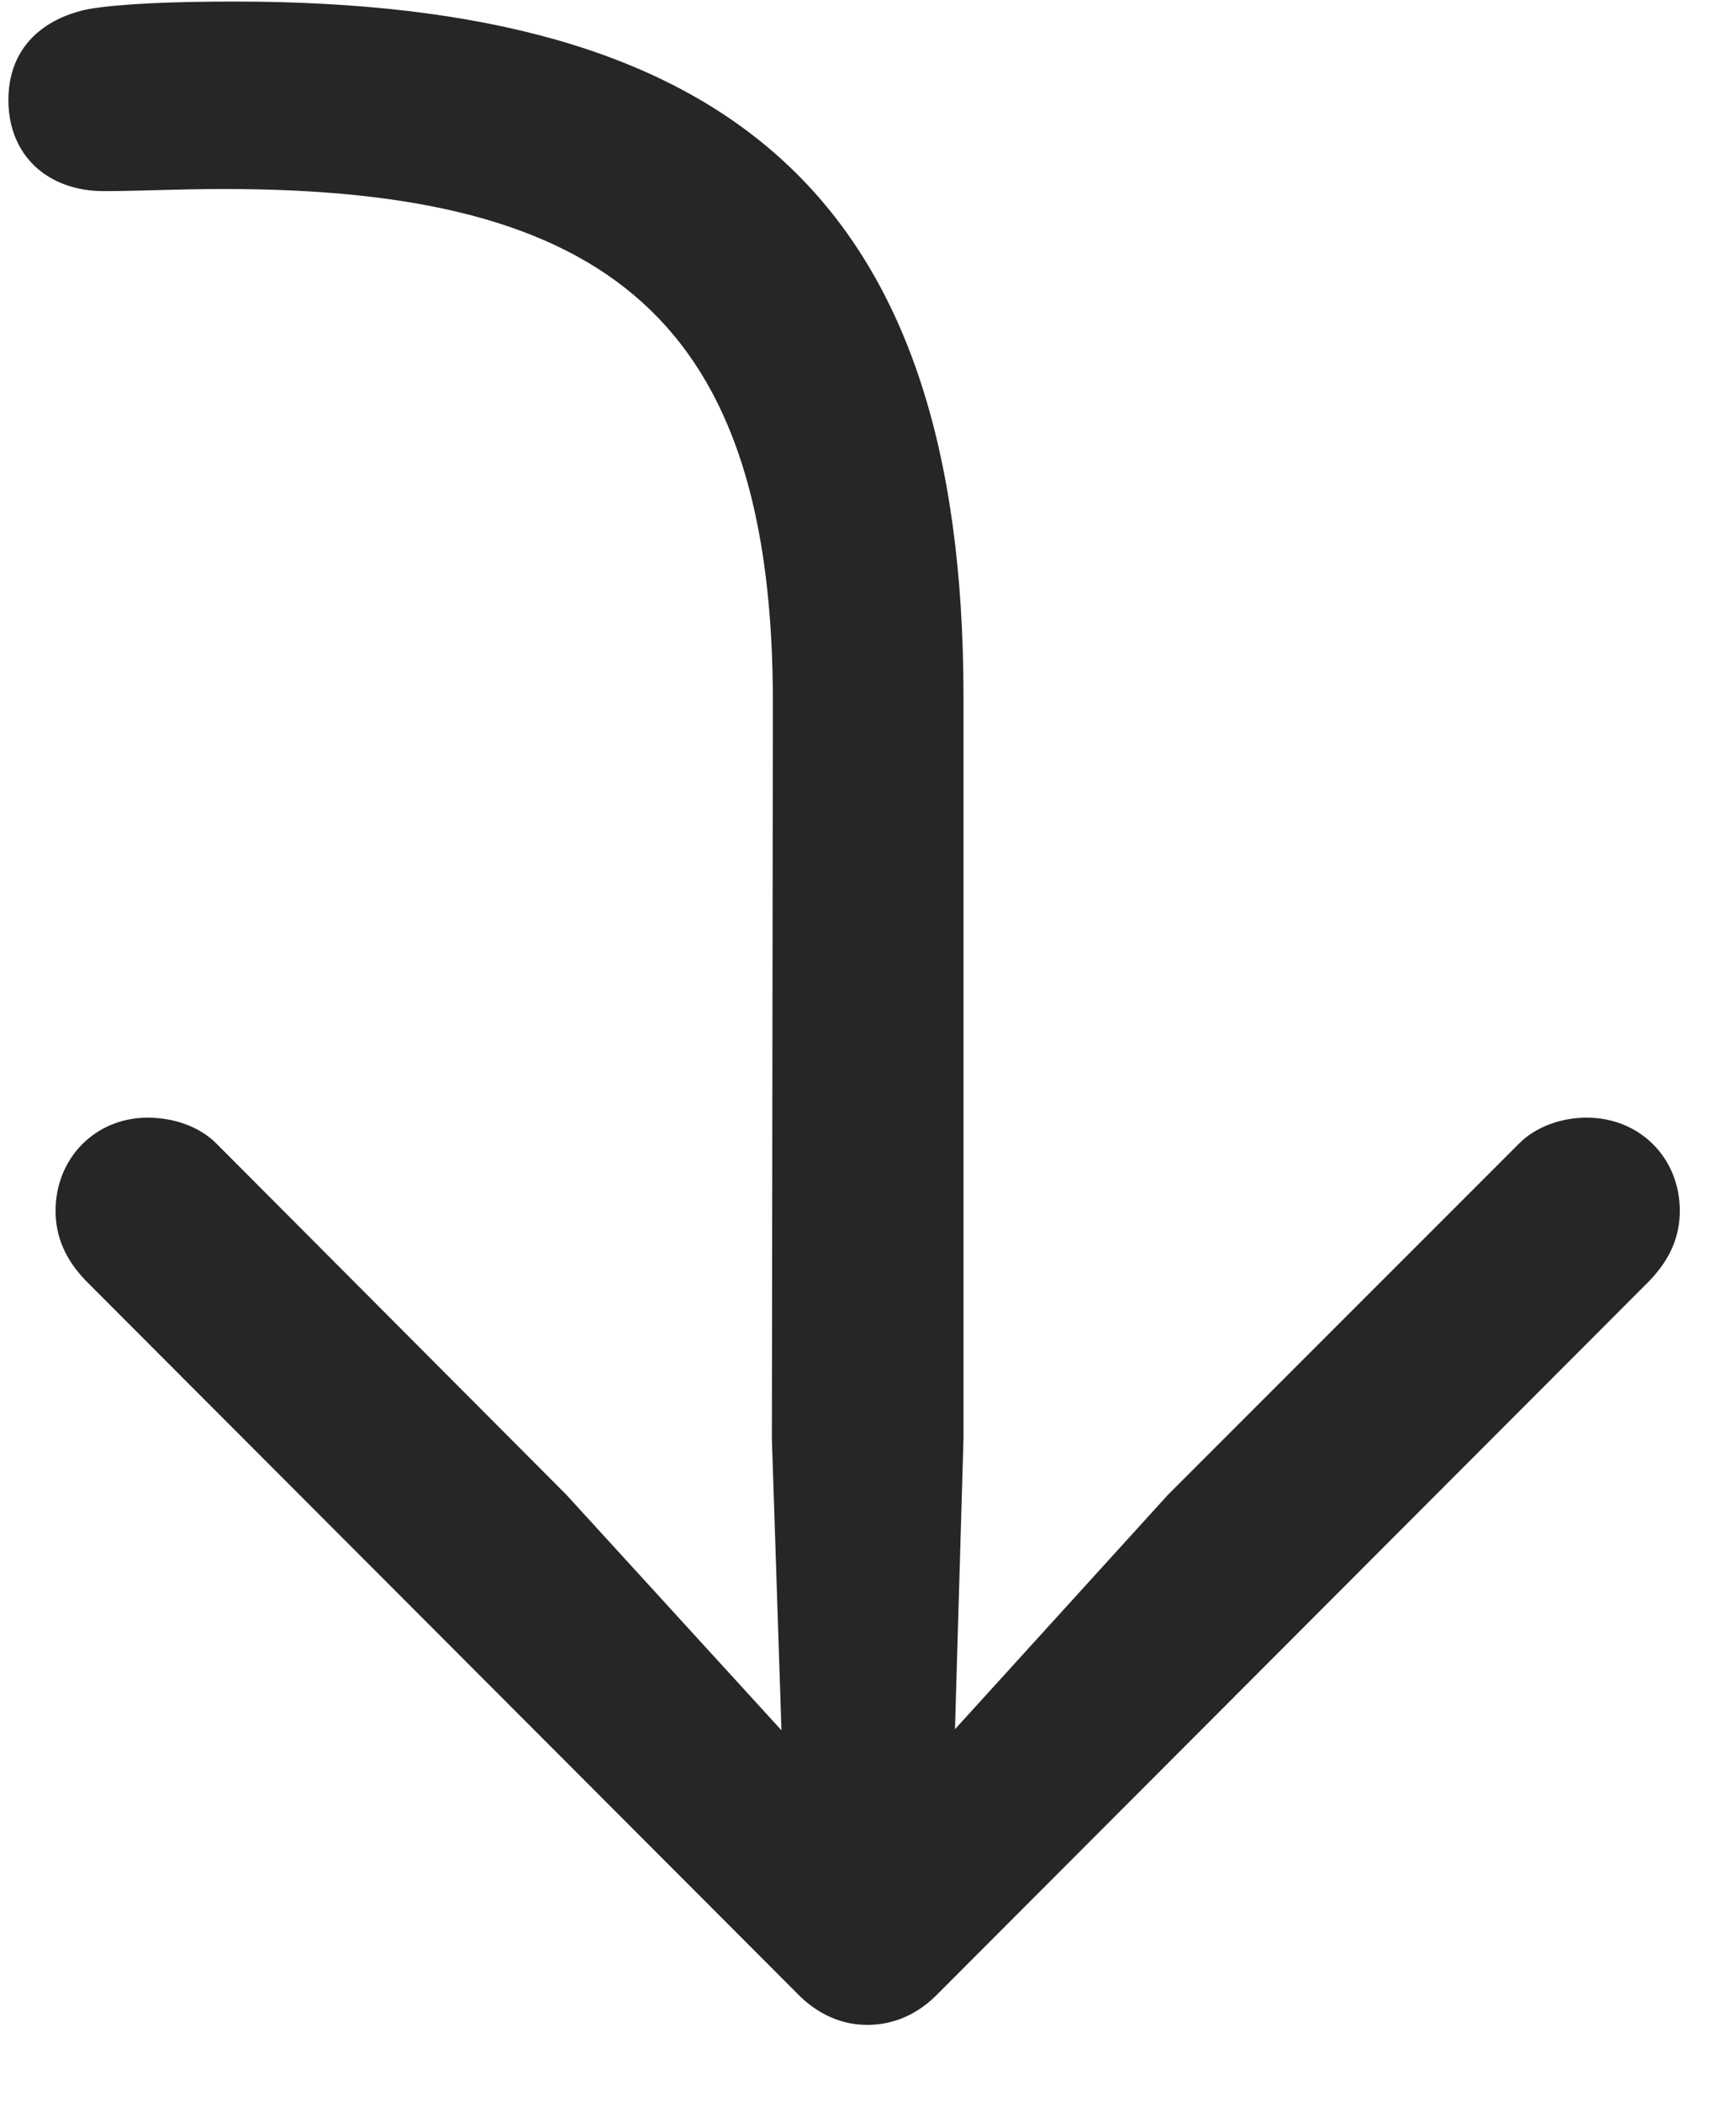 <svg width="19" height="23" viewBox="0 0 19 23" fill="none" xmlns="http://www.w3.org/2000/svg">
<g clip-path="url(#clip0_2207_23880)">
<path d="M2.565 0.017C1.897 0.017 1.323 0.04 0.971 0.099C0.502 0.193 0.092 0.497 0.092 1.095C0.092 1.704 0.526 2.091 1.135 2.091C1.534 2.091 1.92 2.068 2.459 2.068C6.631 2.068 8.471 3.486 8.459 7.728L8.448 15.743L8.553 18.931L6.198 16.353L2.366 12.509C2.178 12.322 1.897 12.228 1.616 12.228C1.042 12.228 0.608 12.673 0.608 13.247C0.608 13.528 0.713 13.775 0.936 14.009L8.717 21.802C8.94 22.036 9.209 22.154 9.491 22.154C9.784 22.154 10.053 22.036 10.276 21.802L18.057 14.009C18.28 13.775 18.385 13.528 18.385 13.247C18.385 12.673 17.952 12.228 17.366 12.228C17.096 12.228 16.815 12.322 16.628 12.509L12.784 16.353L10.452 18.919L10.545 15.743V7.622C10.545 2.173 7.991 0.017 2.565 0.017Z" fill="black" fill-opacity="0.85"/>
</g>
<defs>
<clipPath id="clip0_2207_23880">
<rect width="18.293" height="22.137" fill="white" transform="translate(0.092 0.017)"/>
</clipPath>
</defs>
</svg>
